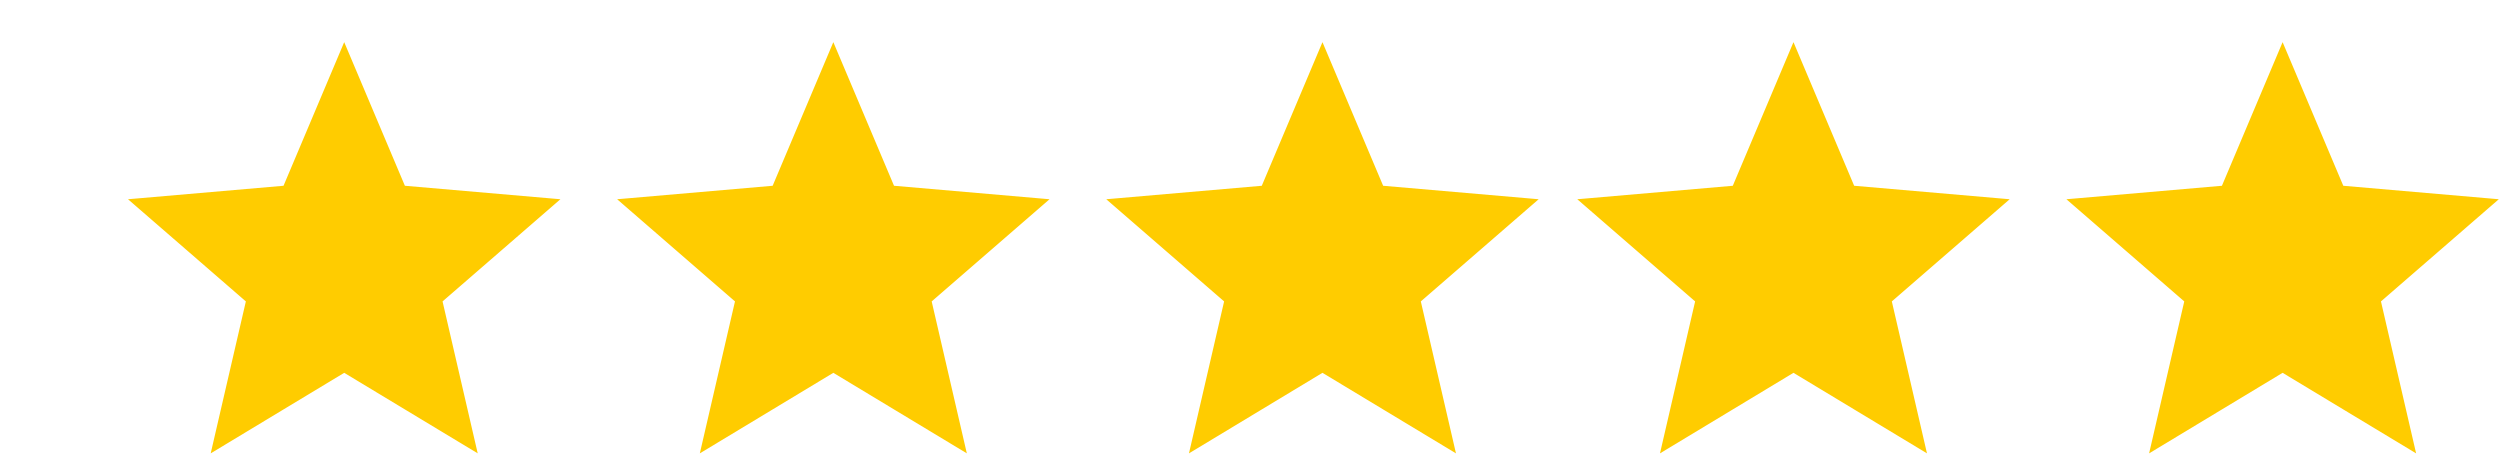 <svg width="138" height="26" viewBox="0 0 138 26" fill="none" xmlns="http://www.w3.org/2000/svg">
<path d="M124.162 17.398L126 16.29L127.837 17.413L127.356 15.312L128.975 13.912L126.846 13.723L126 11.74L125.154 13.708L123.025 13.898L124.644 15.312L124.162 17.398ZM122.398 19.833L123.346 15.735L120.167 12.979L124.367 12.615L126 8.75L127.633 12.615L131.833 12.979L128.654 15.735L129.602 19.833L126 17.66L122.398 19.833Z" fill="#FFCC00"/>
<path d="M124.162 17.398L126 16.29L127.837 17.413L127.356 15.312L128.975 13.912L126.846 13.723L126 11.74L125.154 13.708L123.025 13.898L124.644 15.312L124.162 17.398ZM122.398 19.833L123.346 15.735L120.167 12.979L124.367 12.615L126 8.75L127.633 12.615L131.833 12.979L128.654 15.735L129.602 19.833L126 17.66L122.398 19.833Z" fill="#576313" fill-opacity="0.2"/>
<path d="M124.162 17.398L126 16.29L127.837 17.413L127.356 15.312L128.975 13.912L126.846 13.723L126 11.74L125.154 13.708L123.025 13.898L124.644 15.312L124.162 17.398ZM122.398 19.833L123.346 15.735L120.167 12.979L124.367 12.615L126 8.75L127.633 12.615L131.833 12.979L128.654 15.735L129.602 19.833L126 17.66L122.398 19.833Z" stroke="#FFCC00" stroke-width="5"/>
<path d="M97.162 17.398L99 16.29L100.837 17.413L100.356 15.312L101.975 13.912L99.846 13.723L99 11.74L98.154 13.708L96.025 13.898L97.644 15.312L97.162 17.398ZM95.398 19.833L96.346 15.735L93.167 12.979L97.367 12.615L99 8.75L100.633 12.615L104.833 12.979L101.654 15.735L102.602 19.833L99 17.66L95.398 19.833Z" fill="#FFCC00"/>
<path d="M97.162 17.398L99 16.29L100.837 17.413L100.356 15.312L101.975 13.912L99.846 13.723L99 11.74L98.154 13.708L96.025 13.898L97.644 15.312L97.162 17.398ZM95.398 19.833L96.346 15.735L93.167 12.979L97.367 12.615L99 8.75L100.633 12.615L104.833 12.979L101.654 15.735L102.602 19.833L99 17.66L95.398 19.833Z" fill="#576313" fill-opacity="0.2"/>
<path d="M97.162 17.398L99 16.29L100.837 17.413L100.356 15.312L101.975 13.912L99.846 13.723L99 11.74L98.154 13.708L96.025 13.898L97.644 15.312L97.162 17.398ZM95.398 19.833L96.346 15.735L93.167 12.979L97.367 12.615L99 8.75L100.633 12.615L104.833 12.979L101.654 15.735L102.602 19.833L99 17.66L95.398 19.833Z" stroke="#FFCC00" stroke-width="5"/>
<path d="M71.162 17.398L73 16.29L74.838 17.413L74.356 15.312L75.975 13.912L73.846 13.723L73 11.74L72.154 13.708L70.025 13.898L71.644 15.312L71.162 17.398ZM69.398 19.833L70.346 15.735L67.167 12.979L71.367 12.615L73 8.75L74.633 12.615L78.833 12.979L75.654 15.735L76.602 19.833L73 17.66L69.398 19.833Z" fill="#FFCC00"/>
<path d="M71.162 17.398L73 16.29L74.838 17.413L74.356 15.312L75.975 13.912L73.846 13.723L73 11.74L72.154 13.708L70.025 13.898L71.644 15.312L71.162 17.398ZM69.398 19.833L70.346 15.735L67.167 12.979L71.367 12.615L73 8.75L74.633 12.615L78.833 12.979L75.654 15.735L76.602 19.833L73 17.66L69.398 19.833Z" fill="#576313" fill-opacity="0.2"/>
<path d="M71.162 17.398L73 16.29L74.838 17.413L74.356 15.312L75.975 13.912L73.846 13.723L73 11.74L72.154 13.708L70.025 13.898L71.644 15.312L71.162 17.398ZM69.398 19.833L70.346 15.735L67.167 12.979L71.367 12.615L73 8.75L74.633 12.615L78.833 12.979L75.654 15.735L76.602 19.833L73 17.66L69.398 19.833Z" stroke="#FFCC00" stroke-width="5"/>
<path d="M44.163 17.398L46 16.29L47.837 17.413L47.356 15.312L48.975 13.912L46.846 13.723L46 11.74L45.154 13.708L43.025 13.898L44.644 15.312L44.163 17.398ZM42.398 19.833L43.346 15.735L40.167 12.979L44.367 12.615L46 8.75L47.633 12.615L51.833 12.979L48.654 15.735L49.602 19.833L46 17.66L42.398 19.833Z" fill="#FFCC00"/>
<path d="M44.163 17.398L46 16.29L47.837 17.413L47.356 15.312L48.975 13.912L46.846 13.723L46 11.74L45.154 13.708L43.025 13.898L44.644 15.312L44.163 17.398ZM42.398 19.833L43.346 15.735L40.167 12.979L44.367 12.615L46 8.75L47.633 12.615L51.833 12.979L48.654 15.735L49.602 19.833L46 17.66L42.398 19.833Z" fill="#576313" fill-opacity="0.2"/>
<path d="M44.163 17.398L46 16.29L47.837 17.413L47.356 15.312L48.975 13.912L46.846 13.723L46 11.74L45.154 13.708L43.025 13.898L44.644 15.312L44.163 17.398ZM42.398 19.833L43.346 15.735L40.167 12.979L44.367 12.615L46 8.75L47.633 12.615L51.833 12.979L48.654 15.735L49.602 19.833L46 17.66L42.398 19.833Z" stroke="#FFCC00" stroke-width="5"/>
<path d="M17.163 17.398L19 16.29L20.837 17.413L20.356 15.312L21.975 13.912L19.846 13.723L19 11.74L18.154 13.708L16.025 13.898L17.644 15.312L17.163 17.398ZM15.398 19.833L16.346 15.735L13.167 12.979L17.367 12.615L19 8.75L20.633 12.615L24.833 12.979L21.654 15.735L22.602 19.833L19 17.66L15.398 19.833Z" fill="#FFCC00"/>
<path d="M17.163 17.398L19 16.29L20.837 17.413L20.356 15.312L21.975 13.912L19.846 13.723L19 11.74L18.154 13.708L16.025 13.898L17.644 15.312L17.163 17.398ZM15.398 19.833L16.346 15.735L13.167 12.979L17.367 12.615L19 8.75L20.633 12.615L24.833 12.979L21.654 15.735L22.602 19.833L19 17.66L15.398 19.833Z" fill="#576313" fill-opacity="0.2"/>
<path d="M17.163 17.398L19 16.29L20.837 17.413L20.356 15.312L21.975 13.912L19.846 13.723L19 11.74L18.154 13.708L16.025 13.898L17.644 15.312L17.163 17.398ZM15.398 19.833L16.346 15.735L13.167 12.979L17.367 12.615L19 8.75L20.633 12.615L24.833 12.979L21.654 15.735L22.602 19.833L19 17.66L15.398 19.833Z" stroke="#FFCC00" stroke-width="5"/>
</svg>
